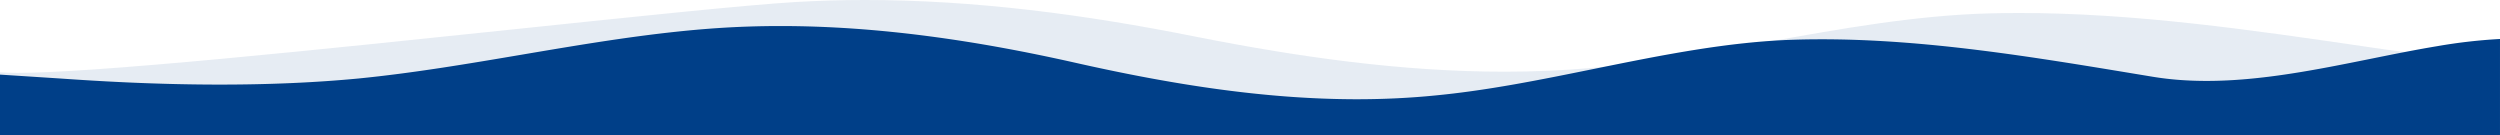 <svg id="background-bubble-top" xmlns="http://www.w3.org/2000/svg" width="1920" height="103.729" viewBox="0 0 1920 103.729" preserveAspectRatio="none">
  <path id="Differenzmenge_11" data-name="Differenzmenge 11" d="M1920,82H0V55.528c3.516.283,8.062.427,13.512.427,27.475,0,79.4-3.589,158.752-10.973,69.365-6.455,150.988-15,223-22.539l.026,0c95.6-10.008,178.161-18.651,215.68-20.885C628.39.524,646.378,0,664.436,0c20.456,0,41.681.672,63.086,2,20.409,1.264,41.637,3.164,63.095,5.646,20.312,2.35,41.505,5.3,62.992,8.773,20.135,3.253,41.256,7.081,62.778,11.378,43.916,8.731,83,15.13,119.487,19.561,20.51,2.49,40.63,4.4,59.8,5.67,20.386,1.352,40.474,2.038,59.706,2.038,22.674,0,45.022-.954,66.422-2.834,20.193-1.7,42.3-4.44,67.6-8.377,22.554-3.51,45.5-7.626,67.685-11.607,27.99-5.022,56.933-10.214,85.356-14.236,15.3-2.165,29.228-3.828,42.584-5.083,14.988-1.408,28.884-2.272,42.48-2.641,7.681-.207,15.578-.312,23.472-.312,21.414,0,43.3.736,66.925,2.251,21.023,1.348,42.935,3.286,66.989,5.926,44.655,4.9,89.887,11.515,133.63,17.911l2.386.349,12.013,1.755c7.323,1.063,14.982,1.864,22.765,2.381,7.4.49,15.135.739,23,.739,12.71,0,25.85-.62,40.173-1.894.212,16.37,1.107,41.533,1.145,42.6h0Z" transform="translate(0 0)" fill="#003f88" opacity="0.1"/>
  <path id="Differenzmenge_5" data-name="Differenzmenge 5" d="M13345,601.729H11425V555.3l45.979,2.97c13.329.927,31.365,2.114,52.7,3.066,24.221,1.081,47.866,1.63,70.279,1.63,38.177,0,74.023-1.58,106.543-4.7,41.752-4.13,84.318-11.344,125.483-18.32,24.673-4.181,50.186-8.505,75.224-12.112,28.073-4.045,52.581-6.743,74.925-8.248,15.717-1.055,31.946-1.59,48.236-1.59,18.449,0,37.595.686,56.9,2.04,18.416,1.291,37.564,3.231,56.913,5.766,18.325,2.4,37.443,5.414,56.821,8.958,18.168,3.322,37.22,7.231,56.627,11.617,39.619,8.916,74.877,15.45,107.788,19.974,18.5,2.543,36.646,4.491,53.944,5.79,18.393,1.381,36.514,2.082,53.859,2.082,20.454,0,40.612-.974,59.913-2.894,18.211-1.735,38.156-4.533,60.976-8.553,20.34-3.584,41.031-7.786,61.042-11.849l.015,0c25.251-5.128,51.362-10.431,77-14.537,13.8-2.211,26.369-3.909,38.414-5.19,13.522-1.438,26.057-2.32,38.319-2.7,6.918-.212,14.043-.319,21.177-.319,19.317,0,39.063.752,60.367,2.3,18.966,1.377,38.73,3.356,60.424,6.051,40.267,5,81.06,11.754,120.509,18.284l.027,0,1.685.279q5.659.937,11.313,1.871c6.6,1.085,13.5,1.9,20.5,2.428,6.67.5,13.647.755,20.738.755,41.911,0,84.866-8.669,126.407-17.053l.042-.008c17.558-3.543,34.141-6.889,50.677-9.626a412.517,412.517,0,0,1,48.226-5.527v73.787Z" transform="translate(-11425 -498.001)" fill="#003f88"/>
</svg>
